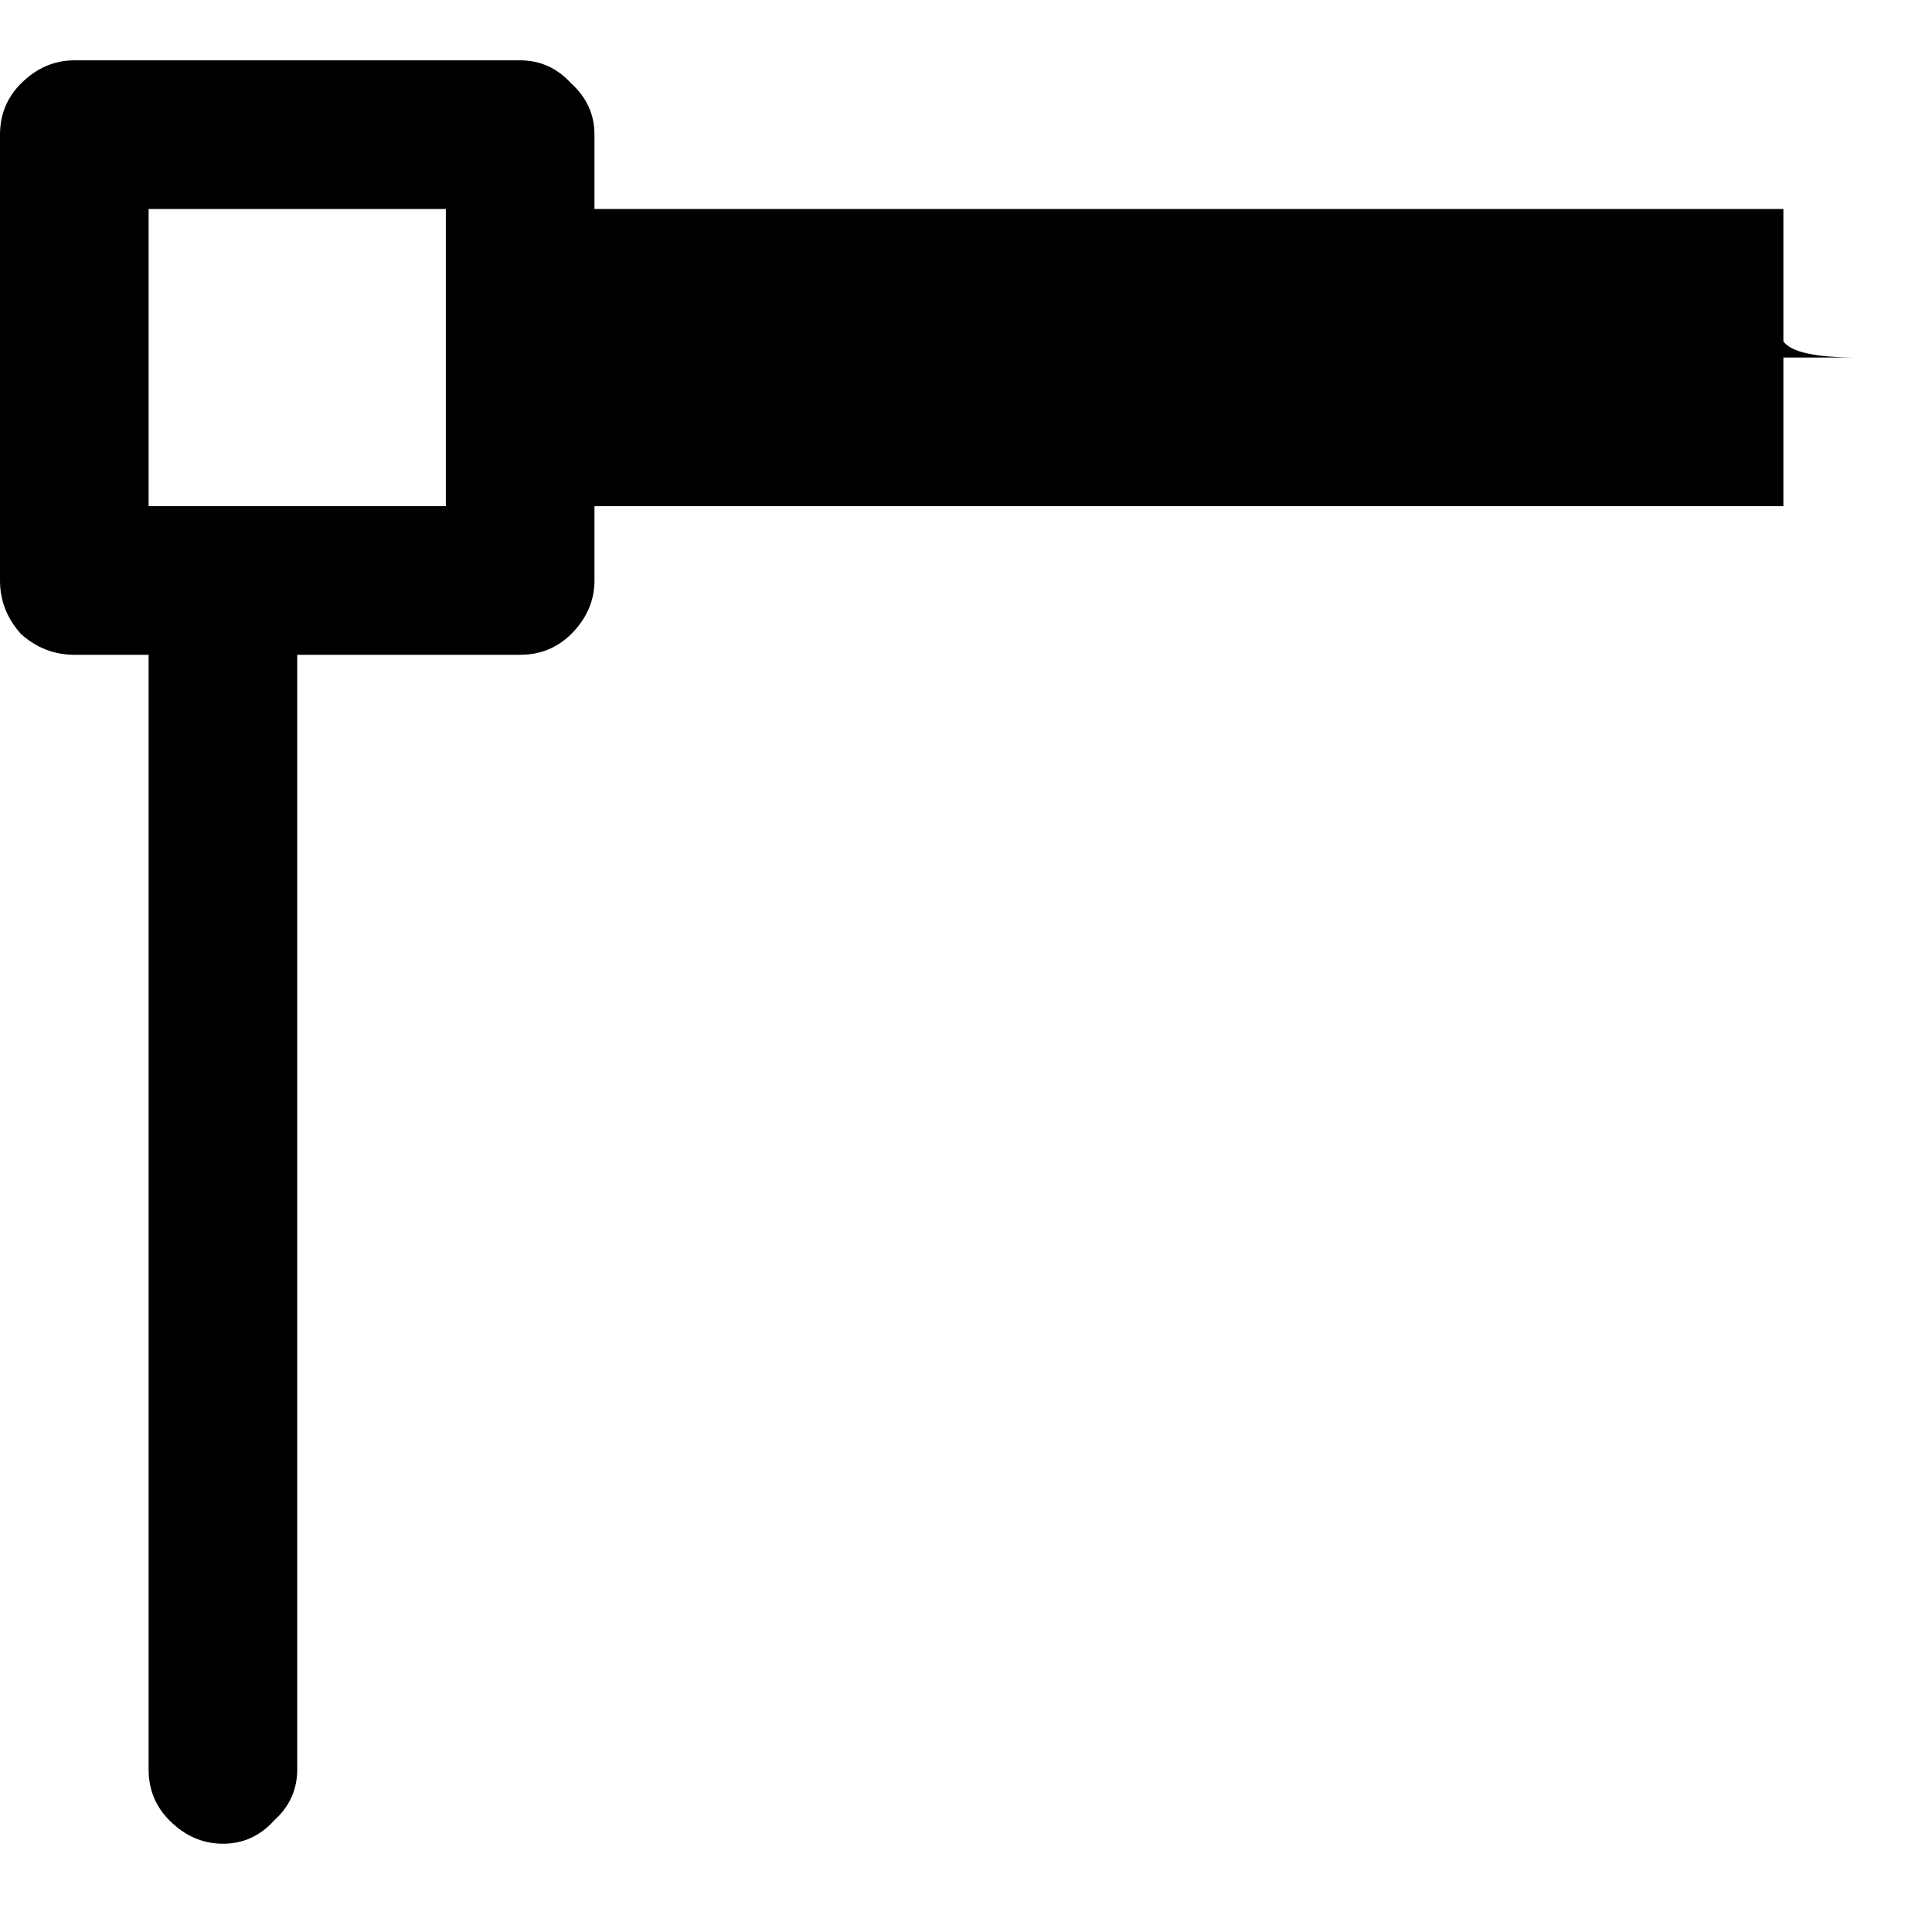 <svg width="13" height="13" viewBox="0 0 13 13" fill="none" xmlns="http://www.w3.org/2000/svg">
<path d="M12 2.406V3.406H4V3.906C4 4.042 3.948 4.161 3.844 4.266C3.75 4.359 3.635 4.406 3.5 4.406H2V11.906C2 12.042 1.948 12.156 1.844 12.25C1.75 12.354 1.635 12.406 1.5 12.406C1.365 12.406 1.245 12.354 1.141 12.25C1.047 12.156 1 12.042 1 11.906V4.406H0.5C0.365 4.406 0.245 4.359 0.141 4.266C0.047 4.161 0 4.042 0 3.906V0.906C0 0.771 0.047 0.656 0.141 0.562C0.245 0.458 0.365 0.406 0.5 0.406H3.5C3.635 0.406 3.75 0.458 3.844 0.562C3.948 0.656 4 0.771 4 0.906V1.406H12V2.297C12.052 2.37 12.219 2.406 12.5 2.406H12ZM1 3.406H3V1.406H1V3.406Z" fill="black"/>
</svg>
